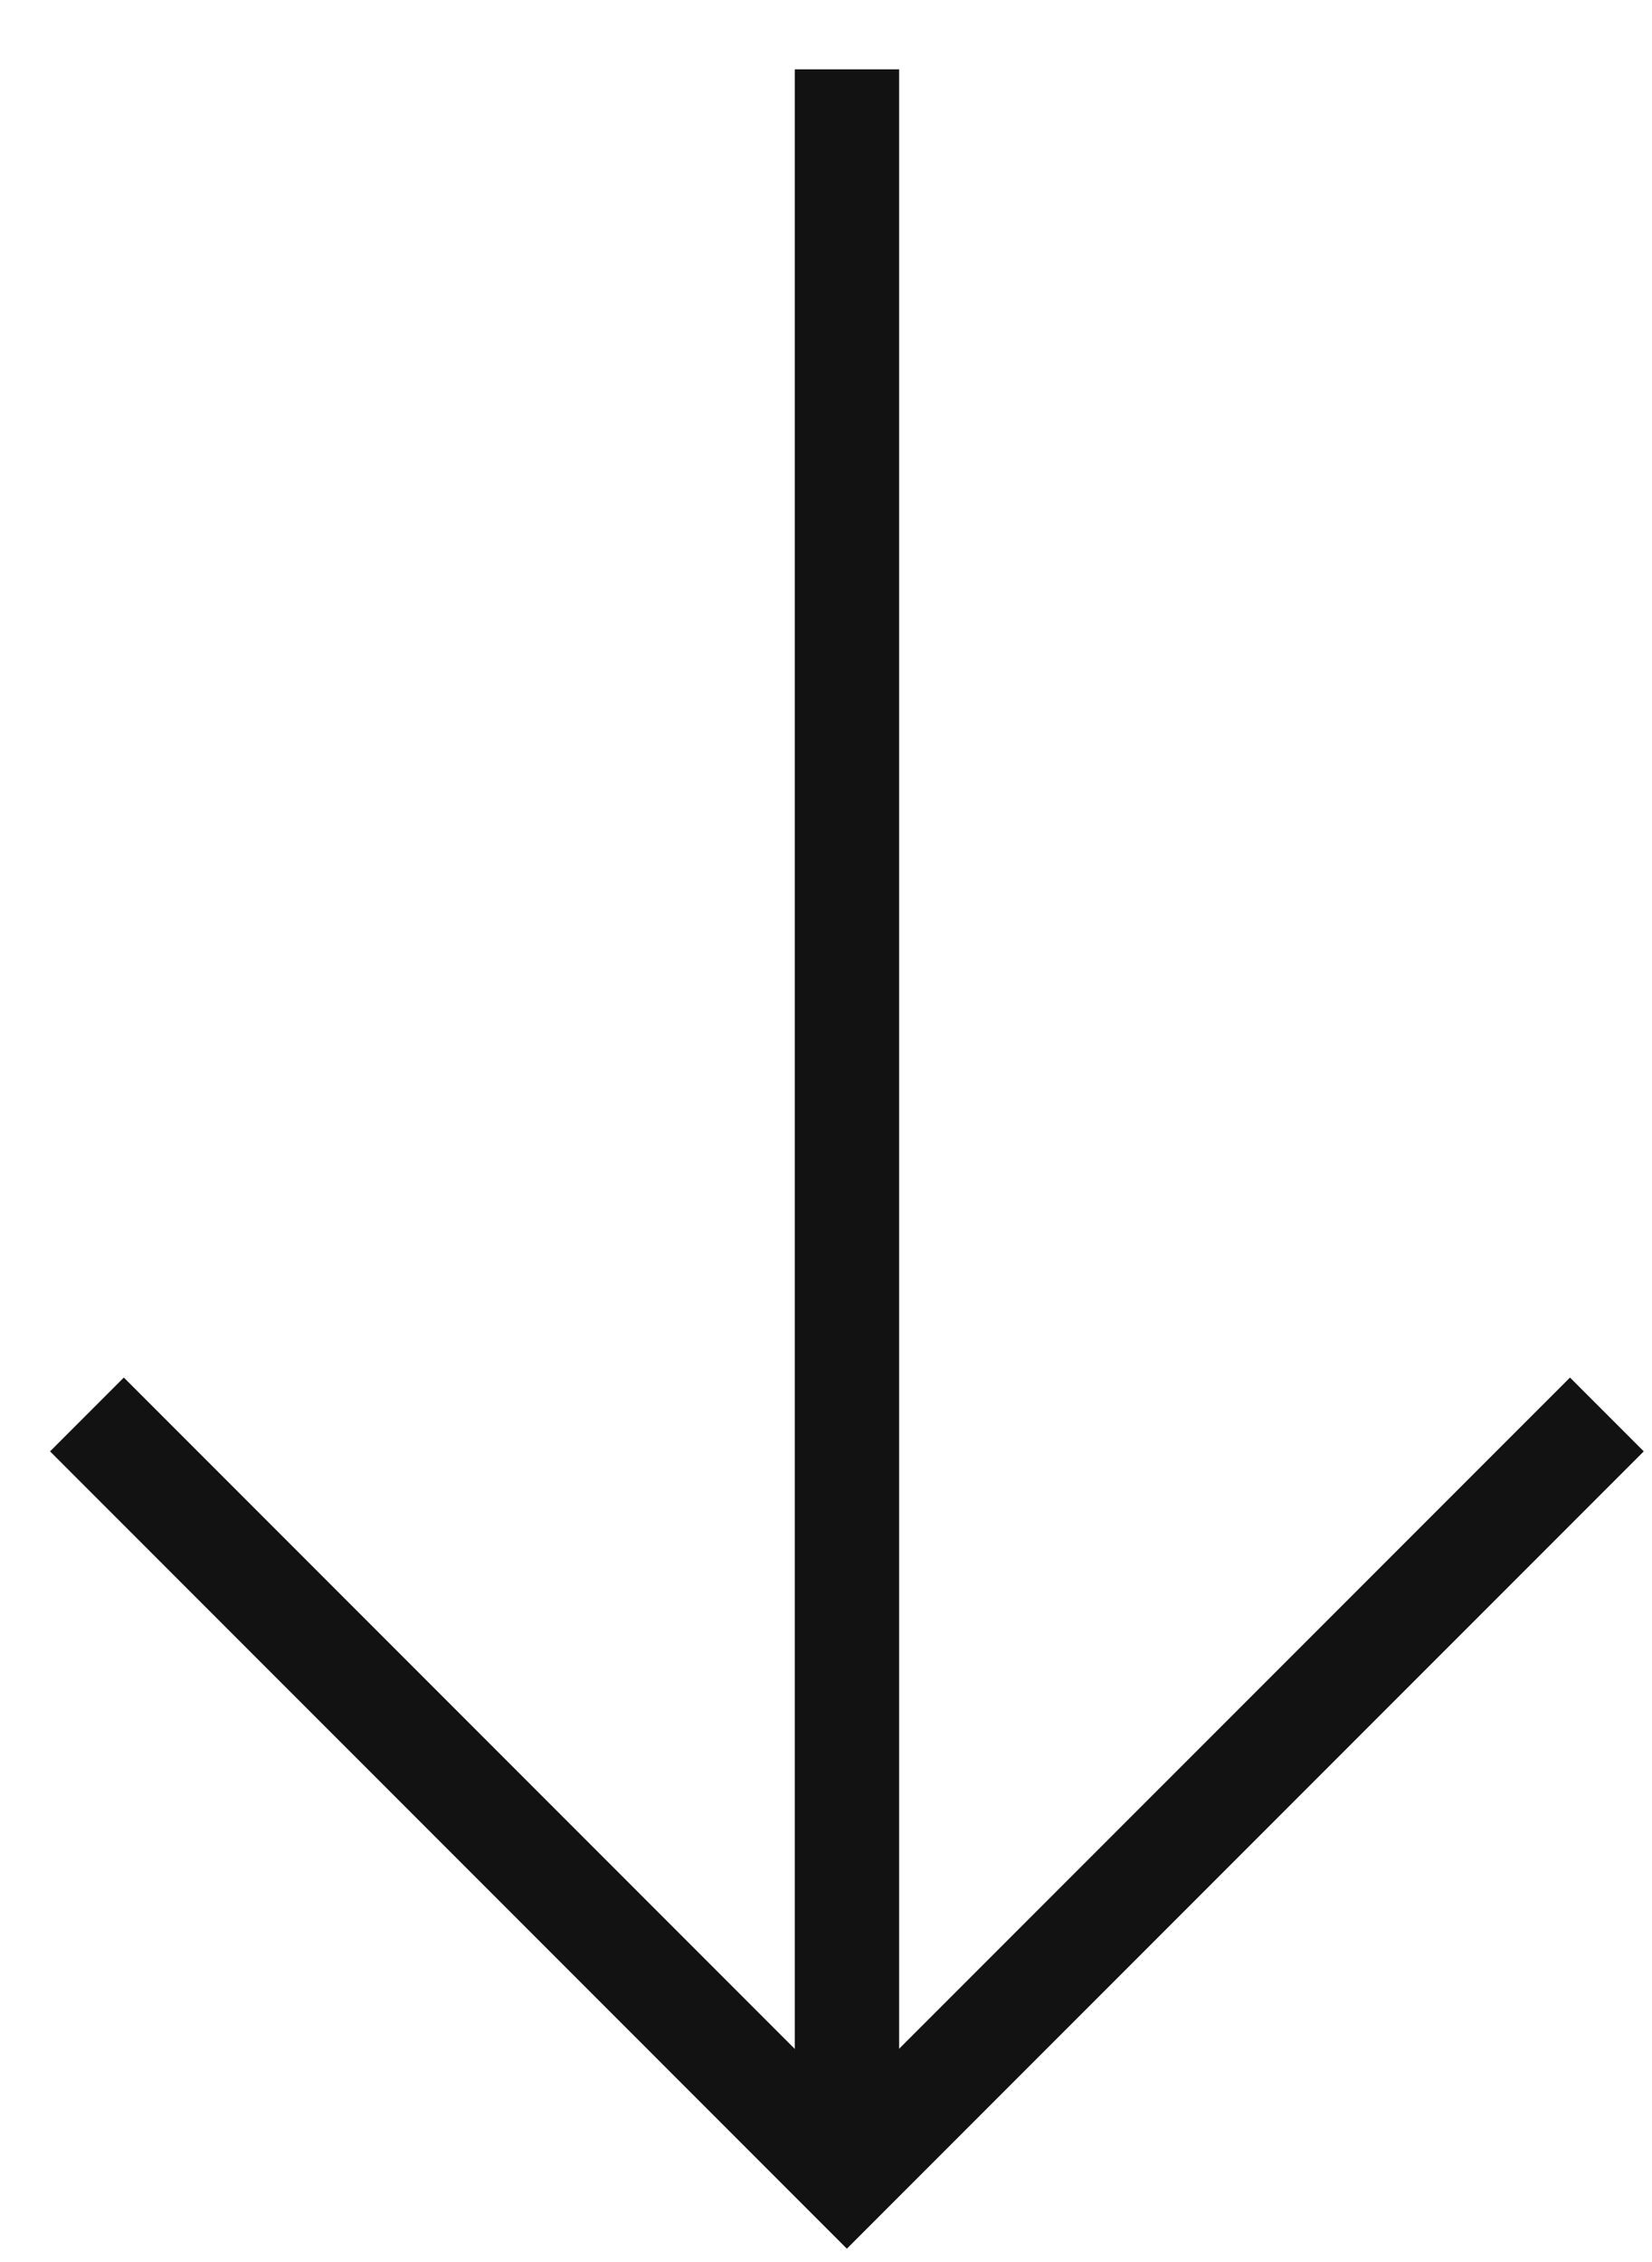 <svg width="19" height="26" viewBox="0 0 19 26" fill="none" xmlns="http://www.w3.org/2000/svg">
<path d="M9.741 0.797L9.741 25.001" stroke="#121212" stroke-width="1.2"/>
<path d="M1 16.258L9.74 24.998L18.481 16.258" stroke="#121212" stroke-width="1.2"/>
</svg>
